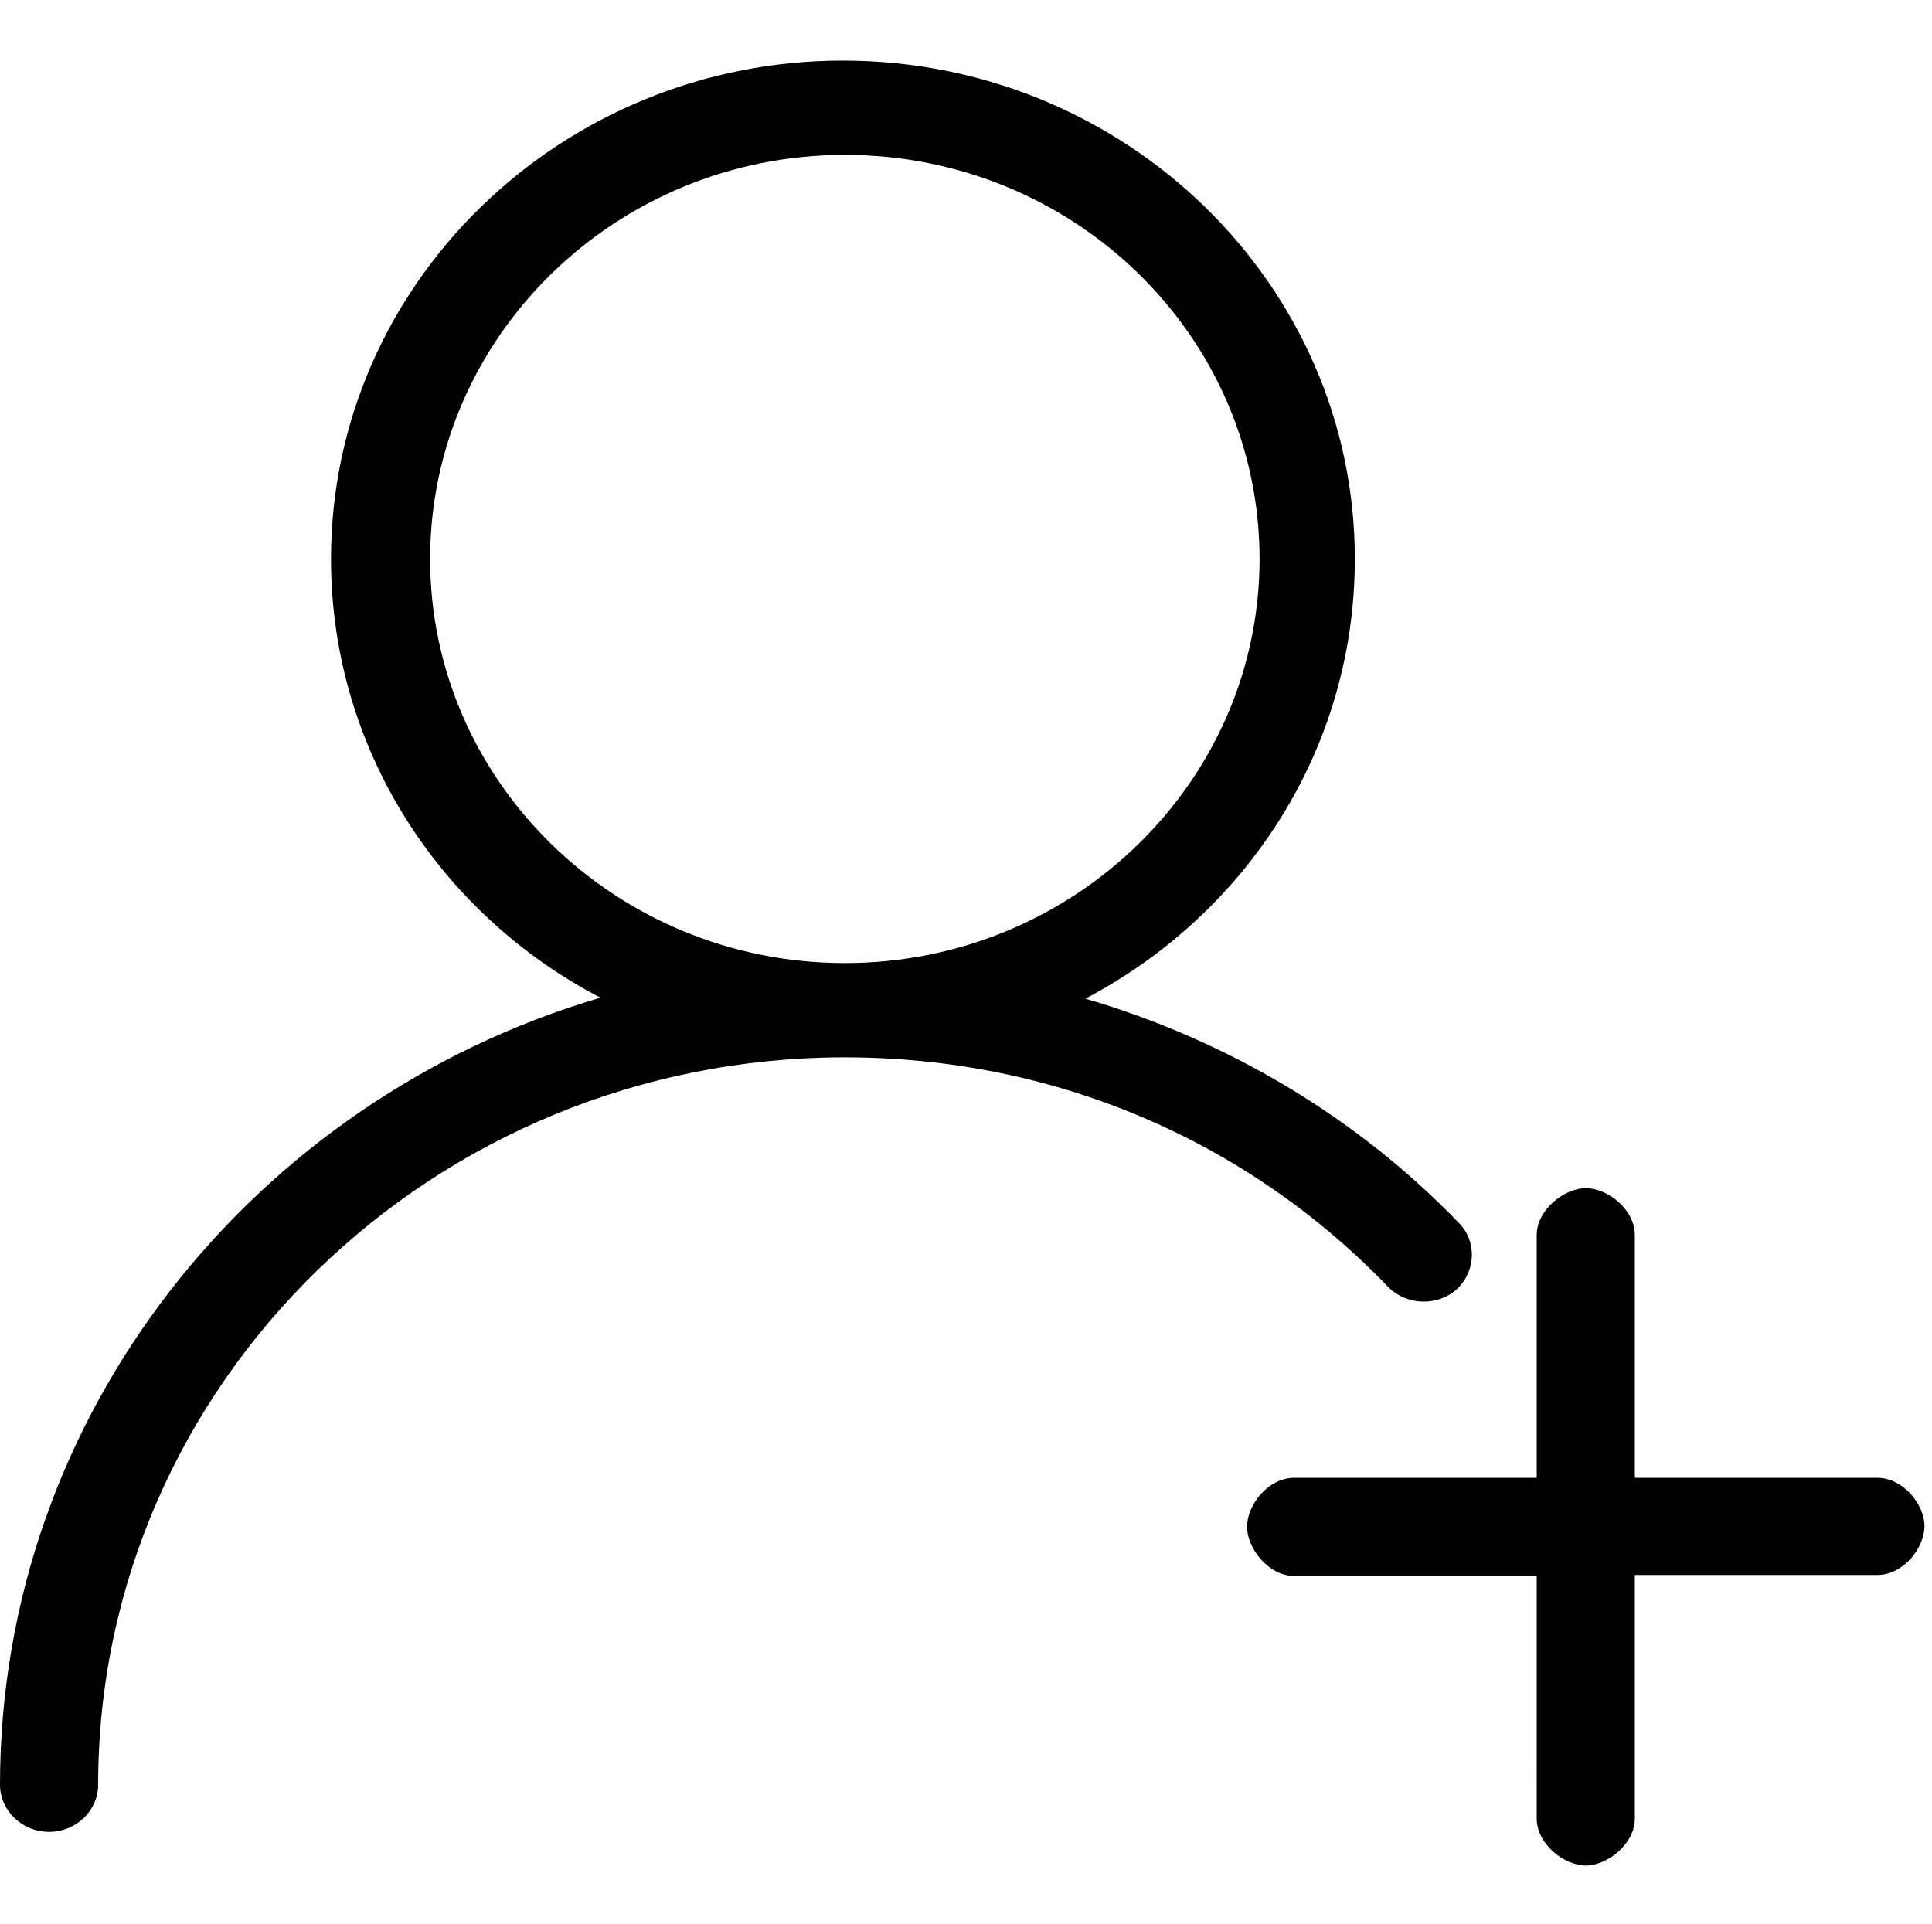 <svg class="icon" viewBox="0 0 1028 1024" xmlns="http://www.w3.org/2000/svg" width="32.125" height="32"><defs><style/></defs><path d="M775.168 686.08c10.24-9.728 10.752-25.6 1.024-35.328-54.272-56.32-123.392-97.28-198.656-119.296 85.504-45.056 143.36-132.608 143.36-233.984 0-146.432-122.368-265.216-272.384-265.216-150.016 0-272.384 118.784-272.384 265.216 0 100.864 57.856 188.928 143.36 233.472C135.168 585.216 0 752.64 0 949.76c0 13.824 11.776 25.088 26.112 25.088s26.112-11.264 26.112-25.088c0-213.504 178.176-387.072 397.312-387.072 110.592 0 213.504 43.52 289.28 122.368 9.728 9.728 26.112 10.24 36.352 1.024zM228.864 297.472c0-118.272 98.816-215.04 220.672-215.04s220.672 96.256 220.672 215.04c0 118.272-98.816 215.04-220.672 215.04s-220.672-96.768-220.672-215.04zm770.048 488.96H869.888V657.408c0-13.824-14.336-25.088-26.112-25.088-11.264 0-26.112 11.264-26.112 25.088v129.024H688.64c-13.824 0-25.088 14.336-25.088 26.112 0 11.264 11.264 26.112 25.088 26.112h129.024V967.68c0 13.824 14.848 25.088 26.112 25.088 11.264 0 26.112-11.264 26.112-25.088V838.144h129.024c13.824 0 25.088-14.336 25.088-26.112 0-11.264-11.264-25.6-25.088-25.6zm0 0"/></svg>
